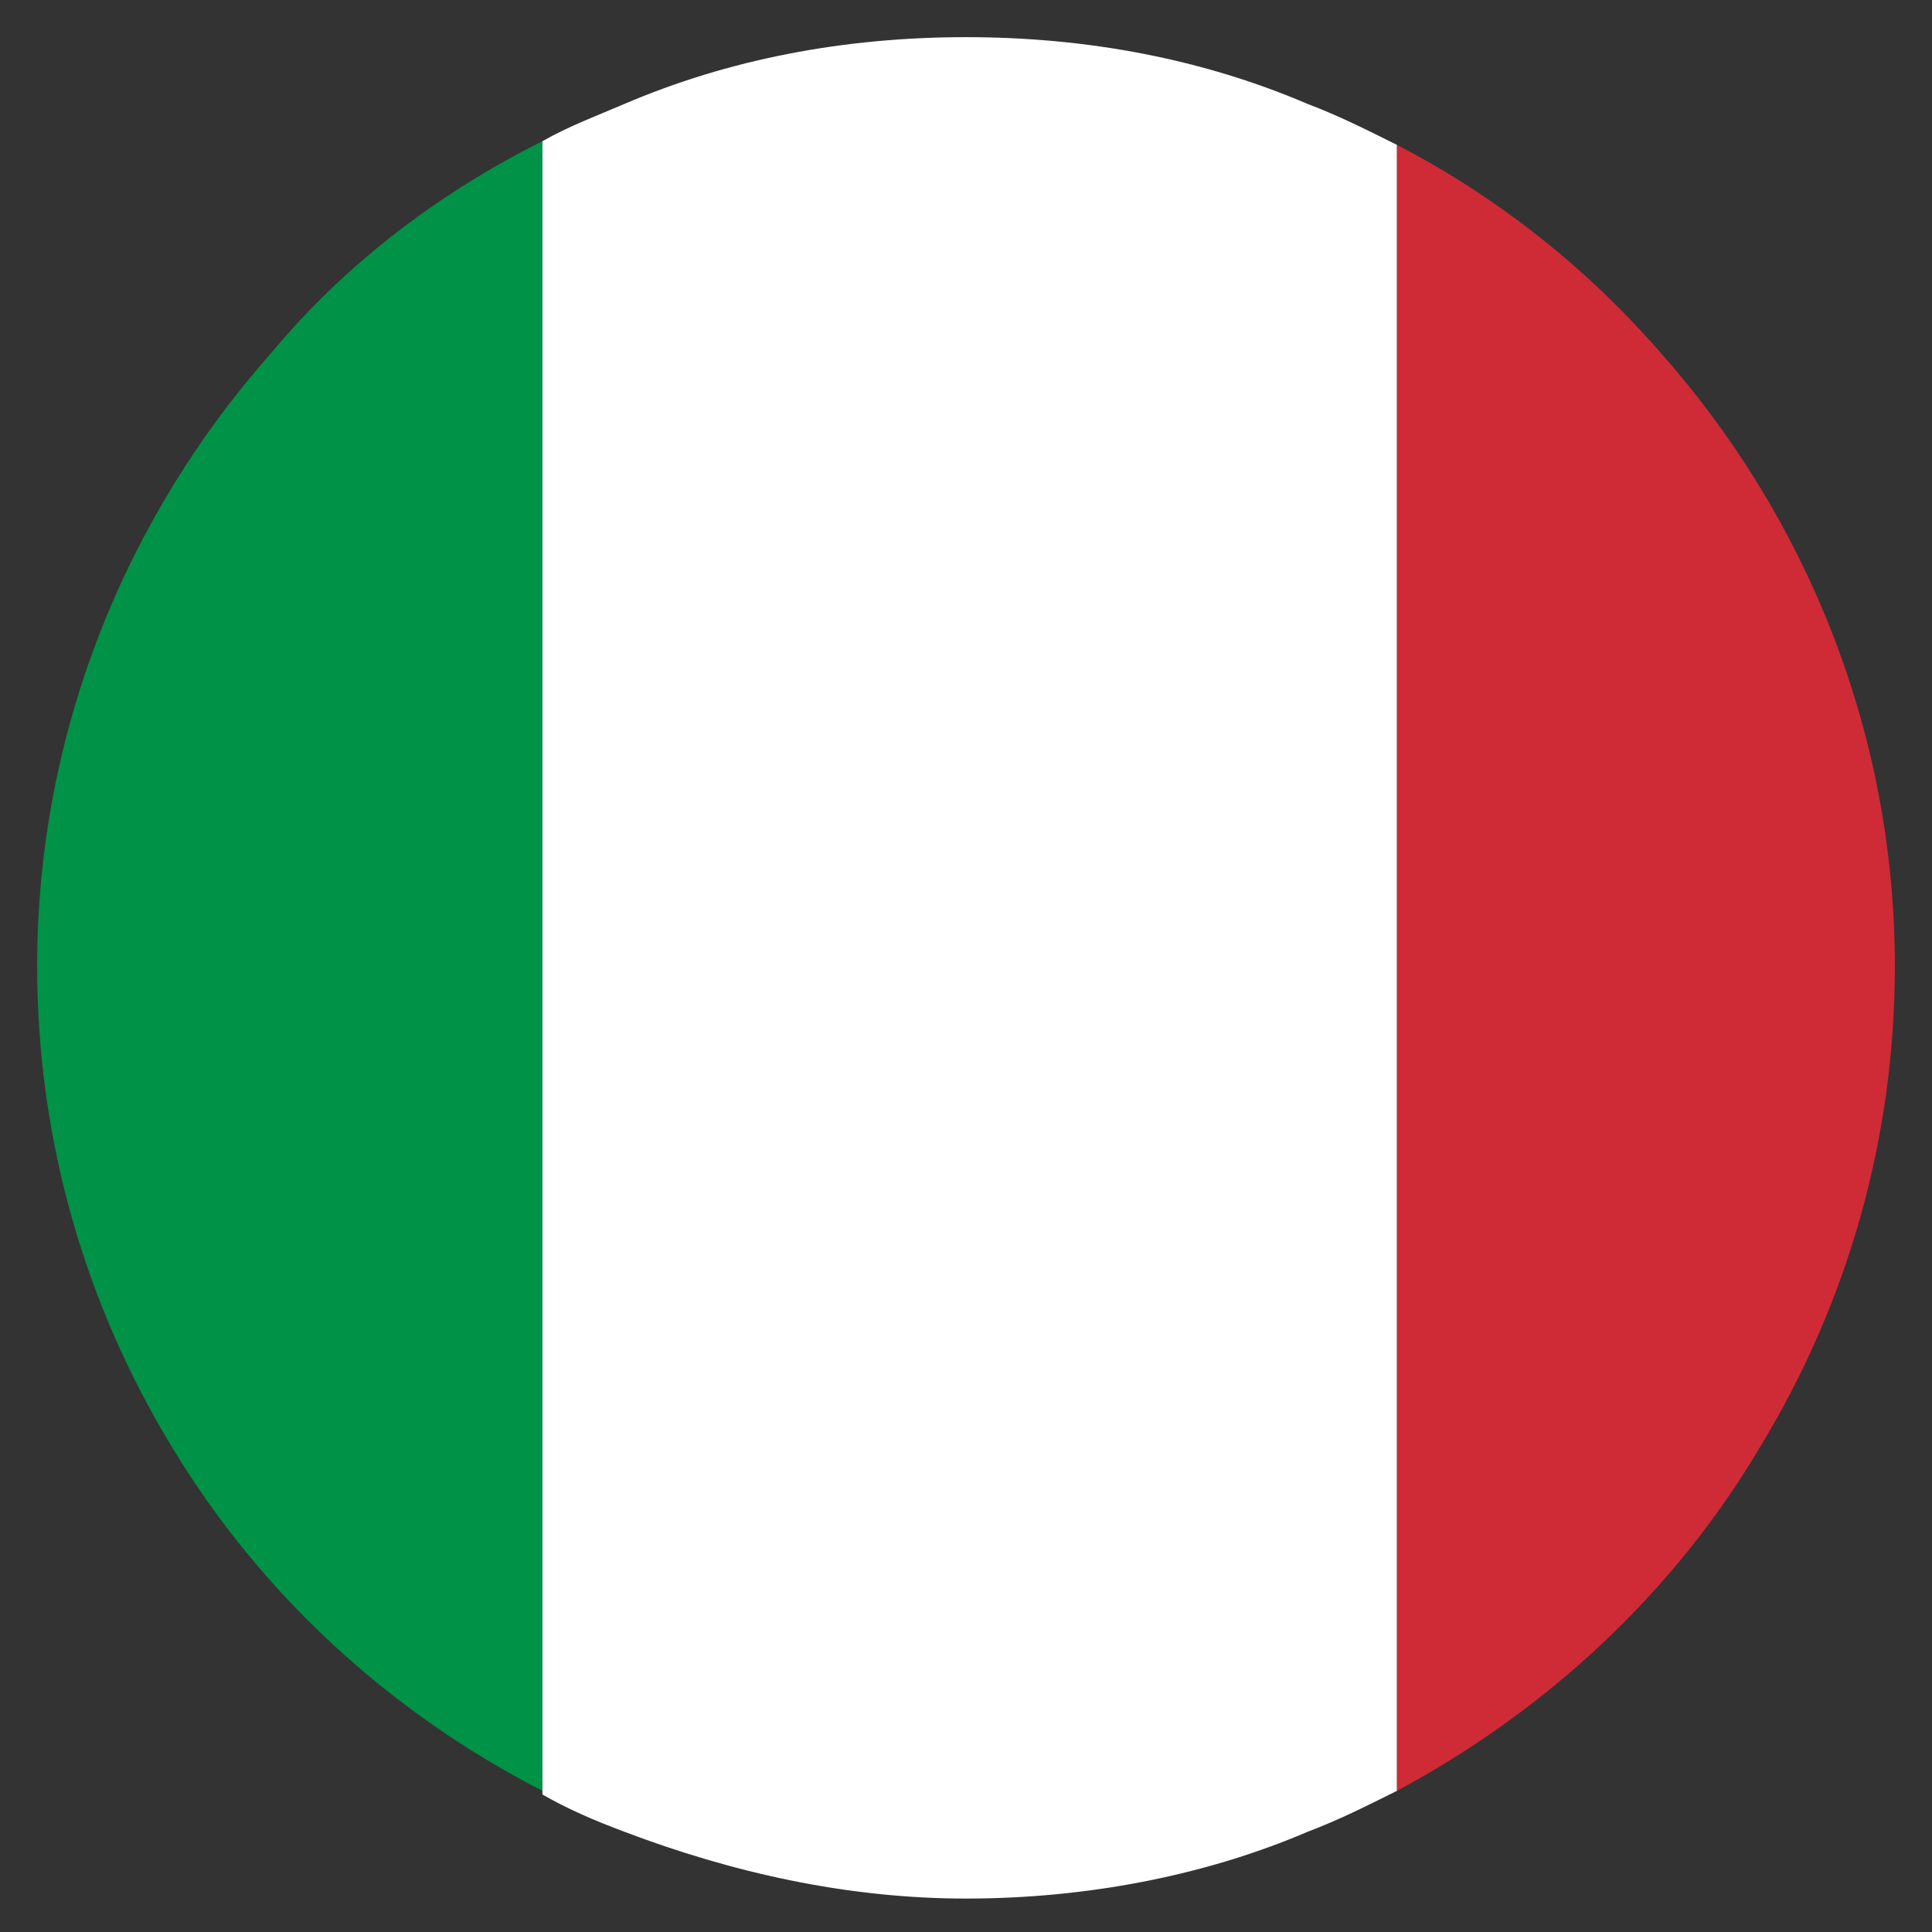 <?xml version="1.0" encoding="utf-8"?>
<!-- Generator: Adobe Illustrator 18.1.1, SVG Export Plug-In . SVG Version: 6.00 Build 0)  -->
<svg version="1.1" id="Layer_1" xmlns="http://www.w3.org/2000/svg" xmlns:xlink="http://www.w3.org/1999/xlink" x="0px" y="0px"
	 viewBox="24 24 52 52" enable-background="new 24 24 52 52" xml:space="preserve">
<rect x="24" y="24" width="52" height="52" fill="#333333" stroke="none"/>
<g>
	<path fill="#009246" d="M31.3,33.5C27.4,37.9,25,43.7,25,50c0,4.7,1.3,9.1,3.6,12.9c2.4,4,5.9,7.2,10,9.3V27.8
		C35.8,29.2,33.3,31.1,31.3,33.5z"/>
	<path fill="#FFFFFF" d="M50,25c-3.3,0-6.4,0.6-9.2,1.8c-0.7,0.3-1.5,0.6-2.2,1v44.5c0.7,0.4,1.4,0.7,2.2,1c2.9,1.1,6,1.8,9.2,1.8
		s6.4-0.6,9.2-1.8c0.8-0.3,1.6-0.7,2.4-1.1V27.9c-0.8-0.4-1.6-0.8-2.4-1.1C56.4,25.6,53.3,25,50,25z"/>
	<path fill="#CE2B37" d="M71.4,62.9C73.7,59.1,75,54.7,75,50c0-6.3-2.4-12.1-6.3-16.5c-2-2.3-4.4-4.2-7.1-5.6v44.3
		C65.7,70,69.1,66.8,71.4,62.9z"/>
</g>
</svg>
